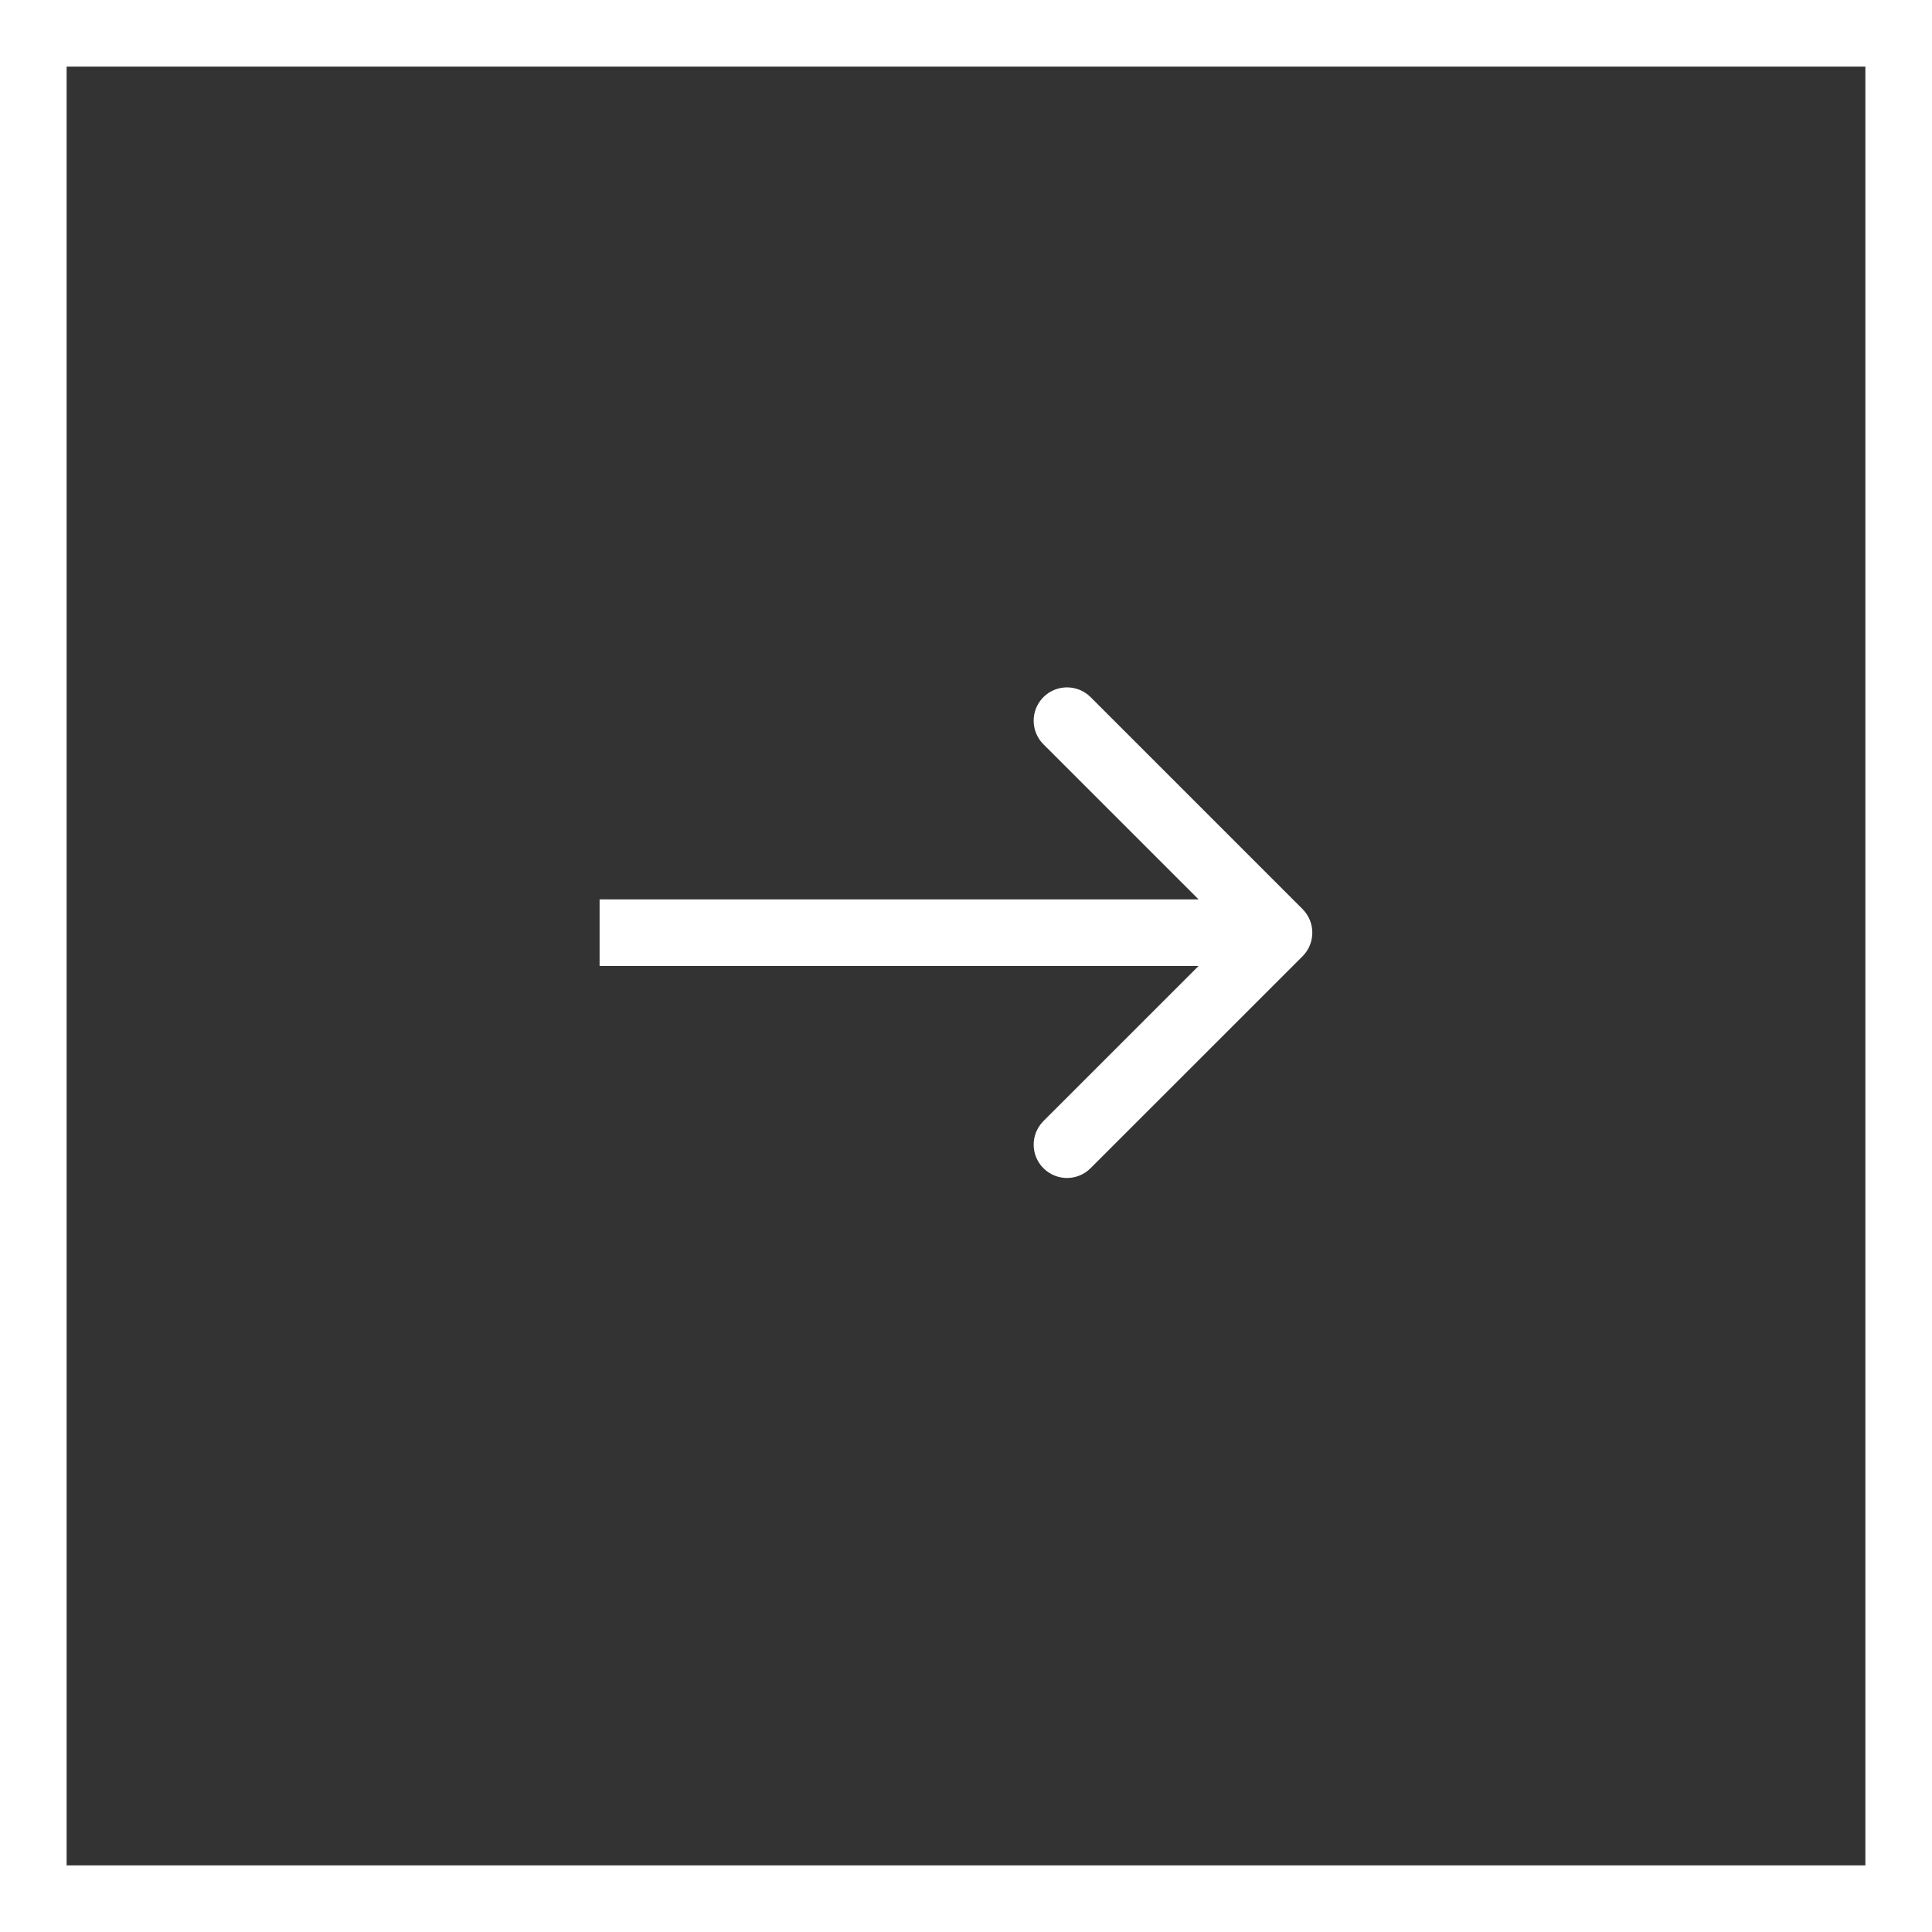 <svg width="29" height="29" viewBox="0 0 29 29" fill="none" xmlns="http://www.w3.org/2000/svg">
<rect x="0" y="0" width="29" height="29" fill="#333333" stroke="none"/>
<rect x="0.5" y="0.5" width="28" height="28" stroke="white"/>
<path d="M19.552 14.354C19.747 14.158 19.747 13.842 19.552 13.646L16.37 10.464C16.174 10.269 15.858 10.269 15.662 10.464C15.467 10.66 15.467 10.976 15.662 11.172L18.491 14L15.662 16.828C15.467 17.024 15.467 17.34 15.662 17.535C15.858 17.731 16.174 17.731 16.37 17.535L19.552 14.354ZM9 14.5H19.198V13.5H9V14.5Z" fill="white"/>
</svg>
